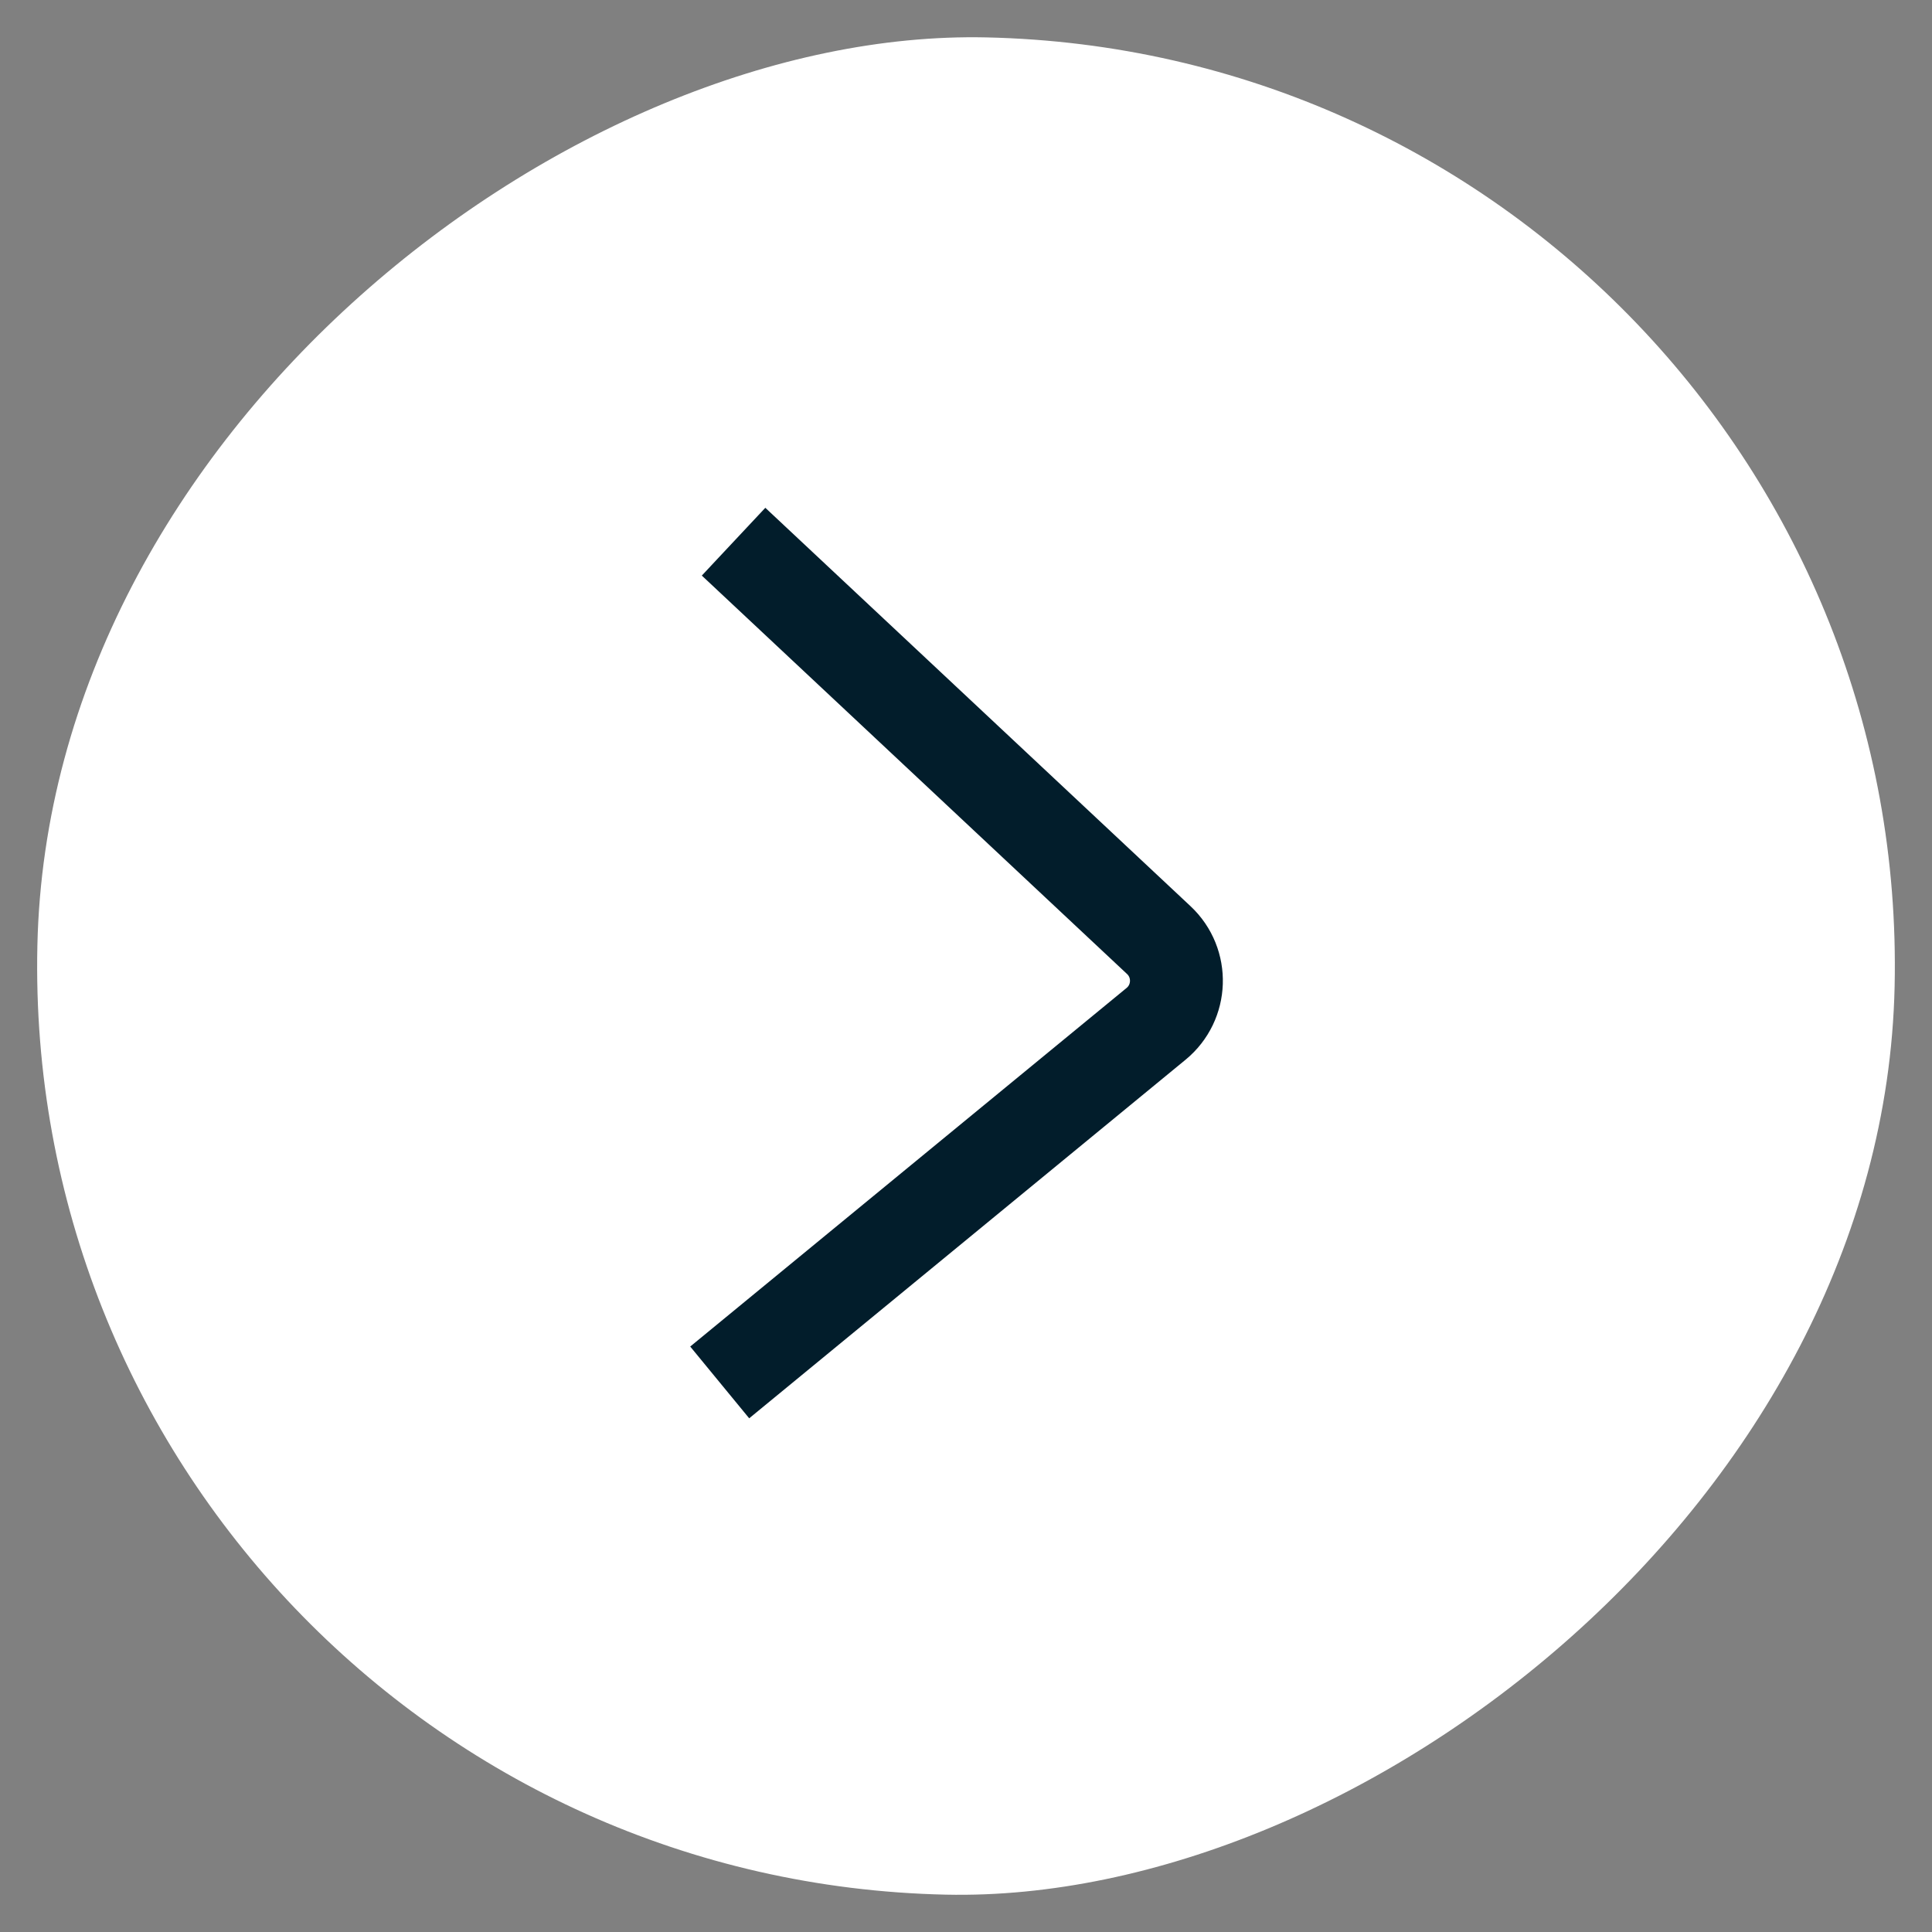 <svg width="104" height="104" viewBox="0 0 104 104" fill="none" xmlns="http://www.w3.org/2000/svg">
<rect x="0" y="0" width="104" height="104" fill="#808080" stroke="none"/>
<rect x="0.917" y="100.894" width="100" height="100" rx="50" transform="rotate(-88.745 0.917 100.894)" fill="white"/>
<path d="M38.742 74.416L62.232 55.113C63.631 53.963 63.7 51.844 62.378 50.606L39.488 29.159" stroke="#021D2B" stroke-width="5"/>
</svg>
